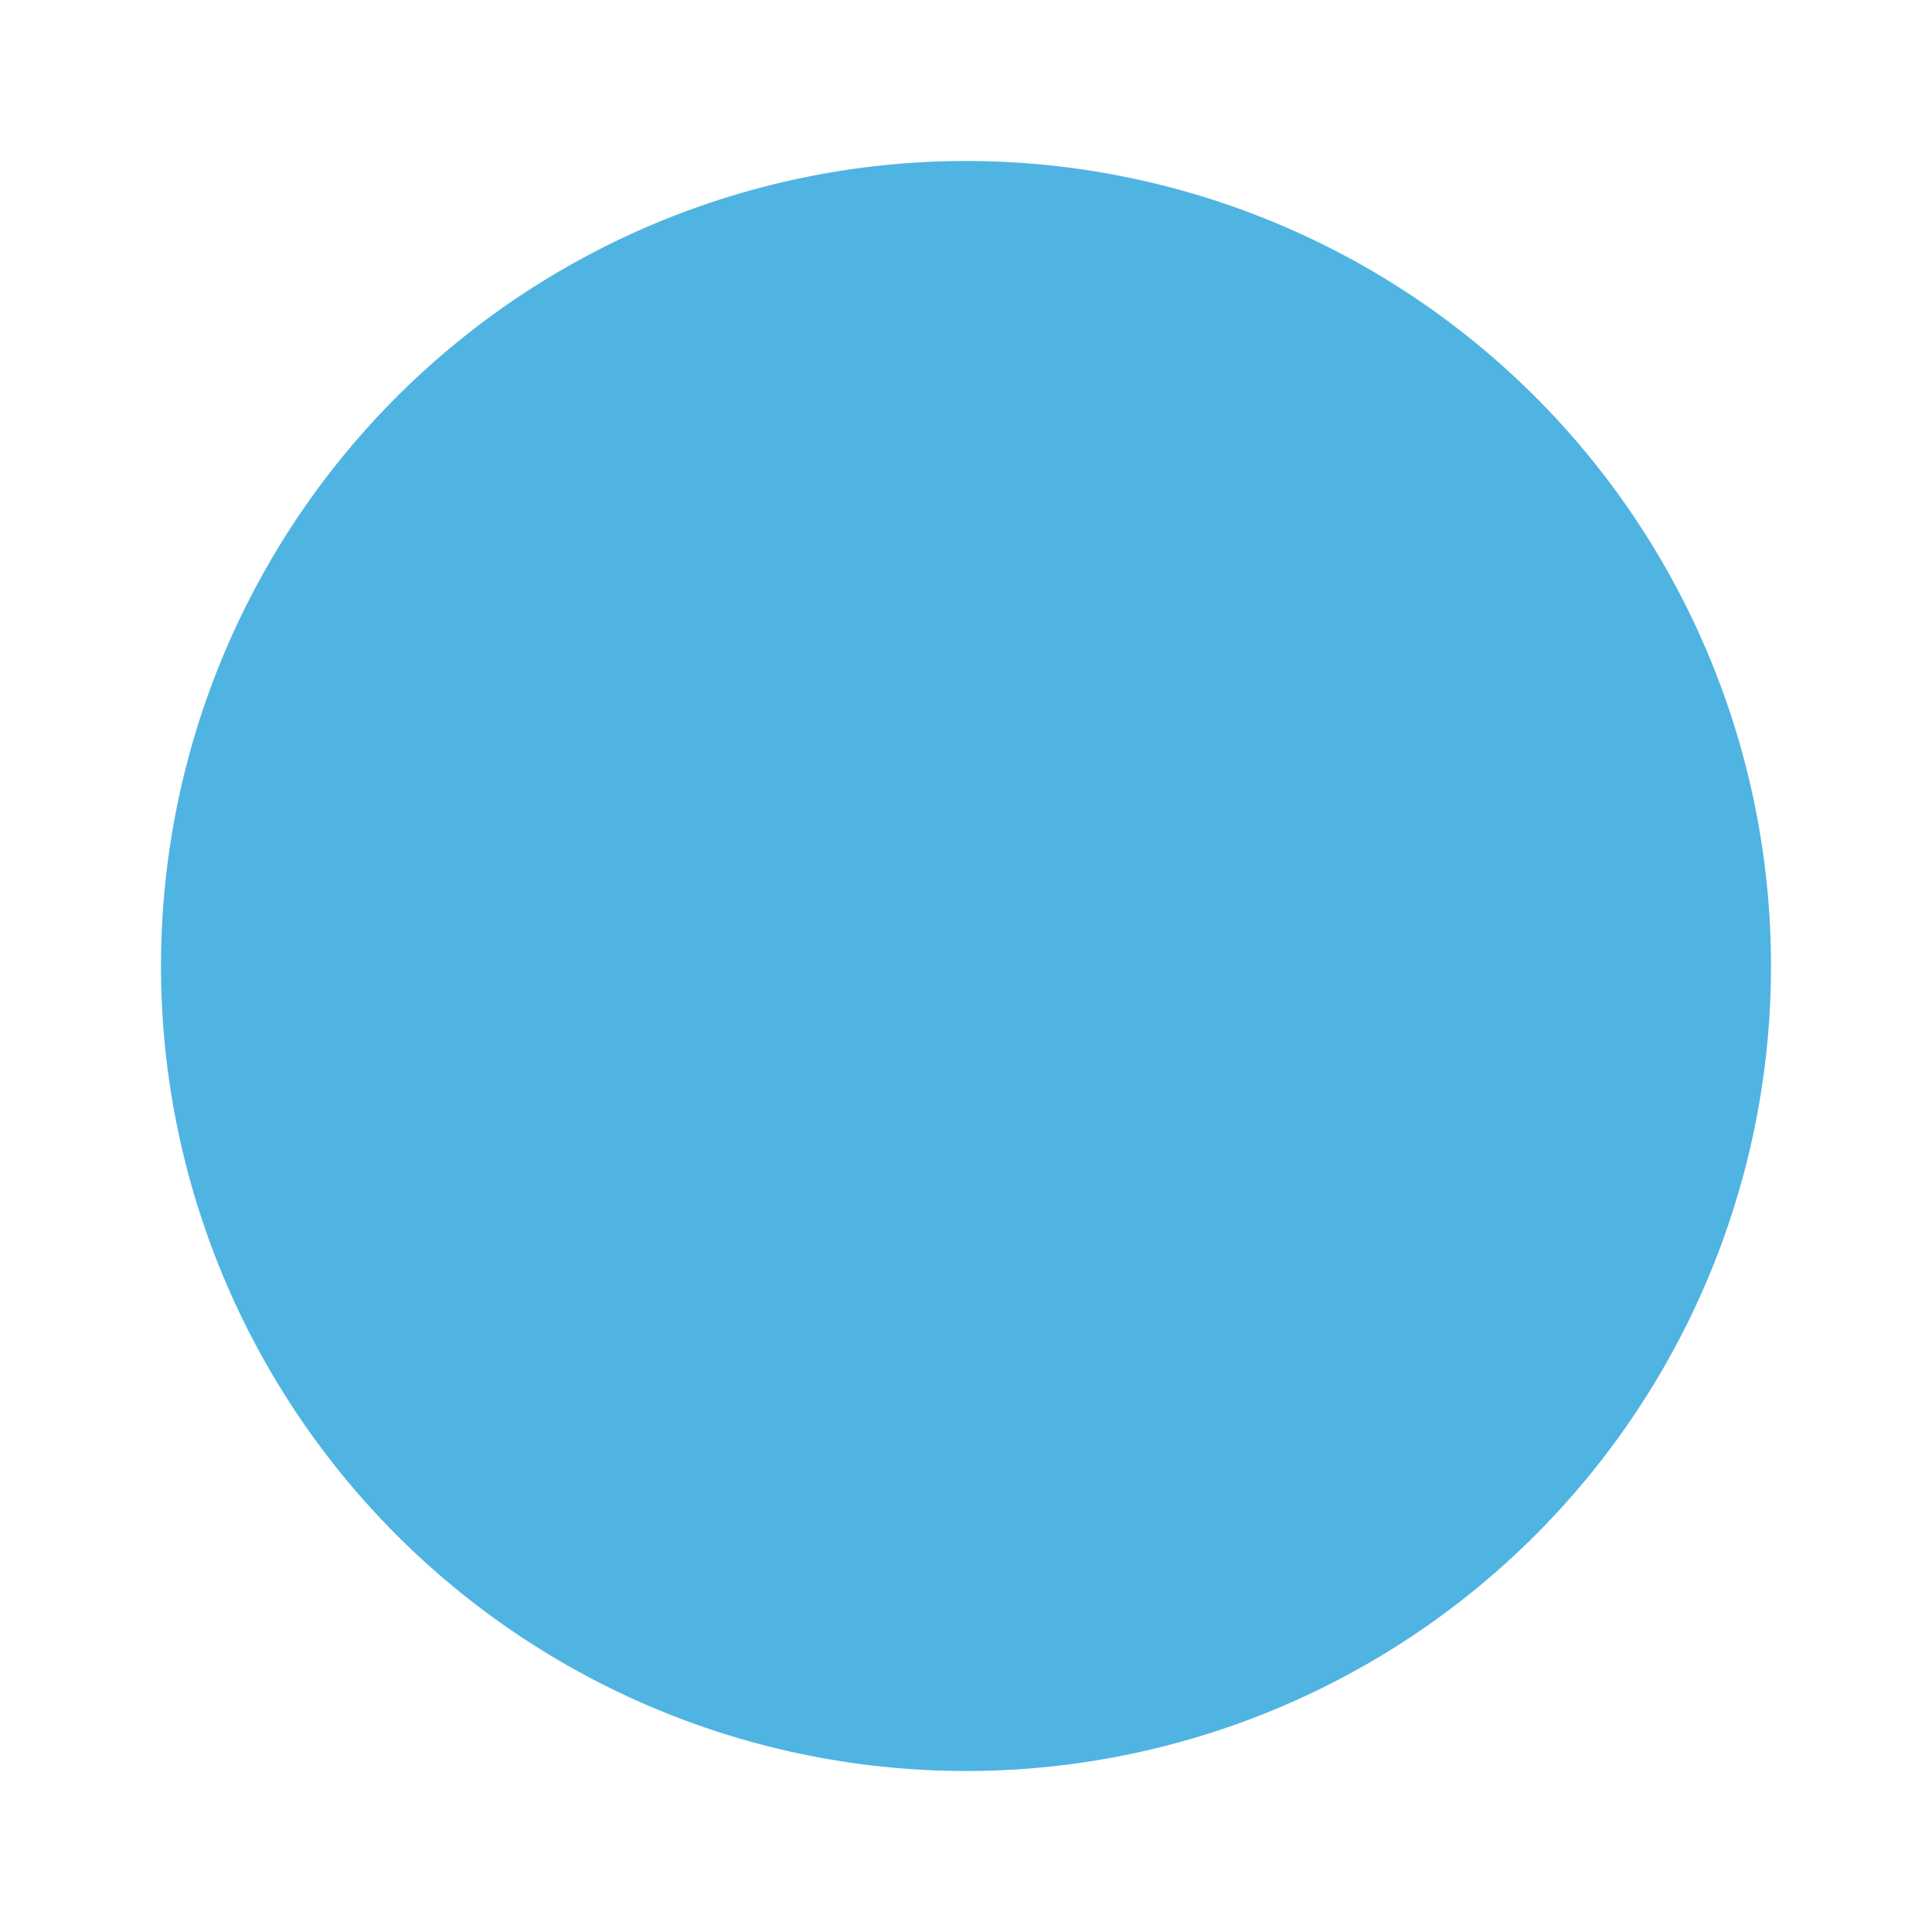 <svg width="24" height="24" xmlns="http://www.w3.org/2000/svg">
 <g>
  <title>Layer 1</title>
  <path d="m12,2a10,10 0 0 0 -10,10a10,10 0 0 0 10,10a10,10 0 0 0 10,-10a10,10 0 0 0 -10,-10z" id="svg_1" fill="#4fb4e2"/>
  <rect id="svg_2" height="1" width="0" y="159" x="41" stroke="#000" fill="#fff"/>
 </g>

</svg>